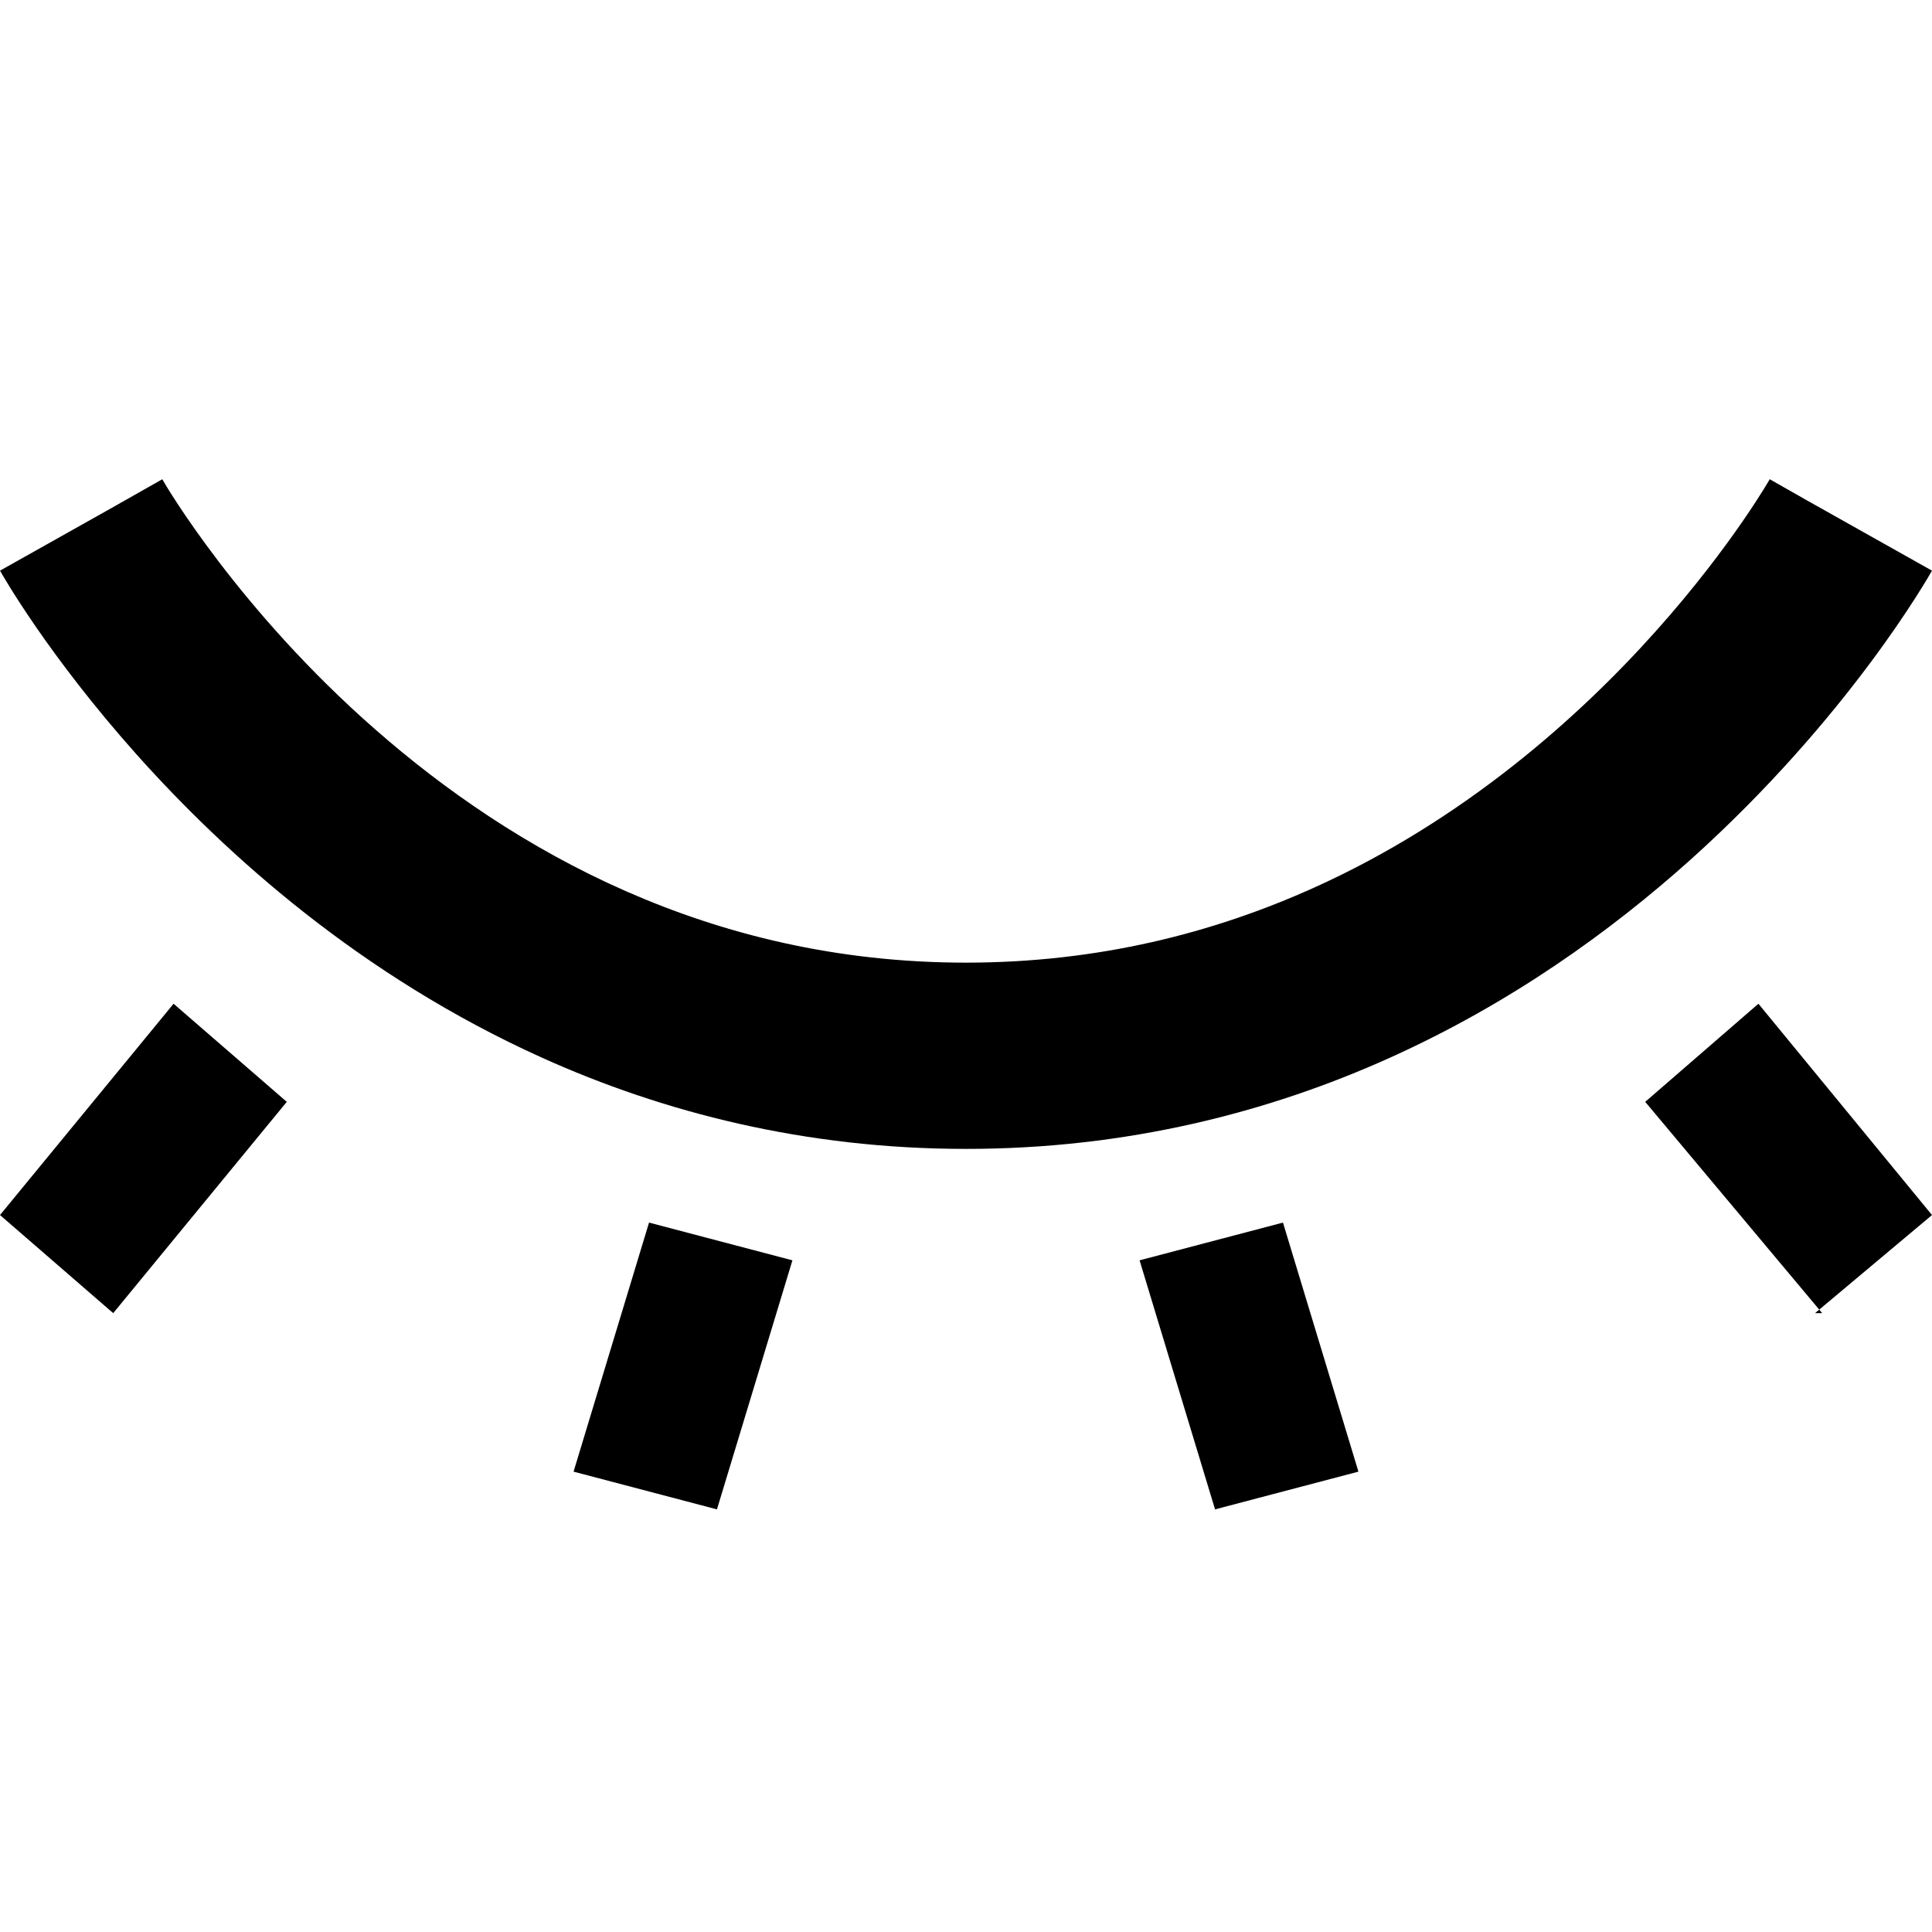 <svg viewBox="0 0 512 512" xmlns="http://www.w3.org/2000/svg"><path d="m482.9 348-46.9-56 30-26 46 56-31 26zm29.1-196.767c-.881 1.49-21.826 38.699-63.998 76.599-21.106 18.927-47.584 38.02-79.667 52.48-32.041 14.451-69.743 24.176-112.337 24.155-42.595.014-80.296-9.704-112.341-24.155-48.12-21.716-83.626-53.738-107.33-80.222-23.7-26.546-35.683-47.731-36.327-48.857l29.331-16.479 13.676-7.747.024.042.007.014c.895 1.629 20.324 34.678 56.487 66.307 18.068 15.844 40.244 31.322 66.274 42.774 26.061 11.453 55.91 18.955 90.199 18.969 35.104-.014 65.561-7.879 92.056-19.793 39.685-17.843 70.324-45.158 90.808-68.111 10.245-11.459 17.938-21.779 22.98-29.092 2.525-3.656 4.385-6.564 5.574-8.488.594-.965 1.02-1.678 1.286-2.118l.252-.448.042-.063 9.707 5.516-9.734-5.467zm-360 238.767 20-66 38 10-20 66zm-152-68 46-56 30 26-46 56zm322 78-20-66 38-10 20 66z"/></svg>